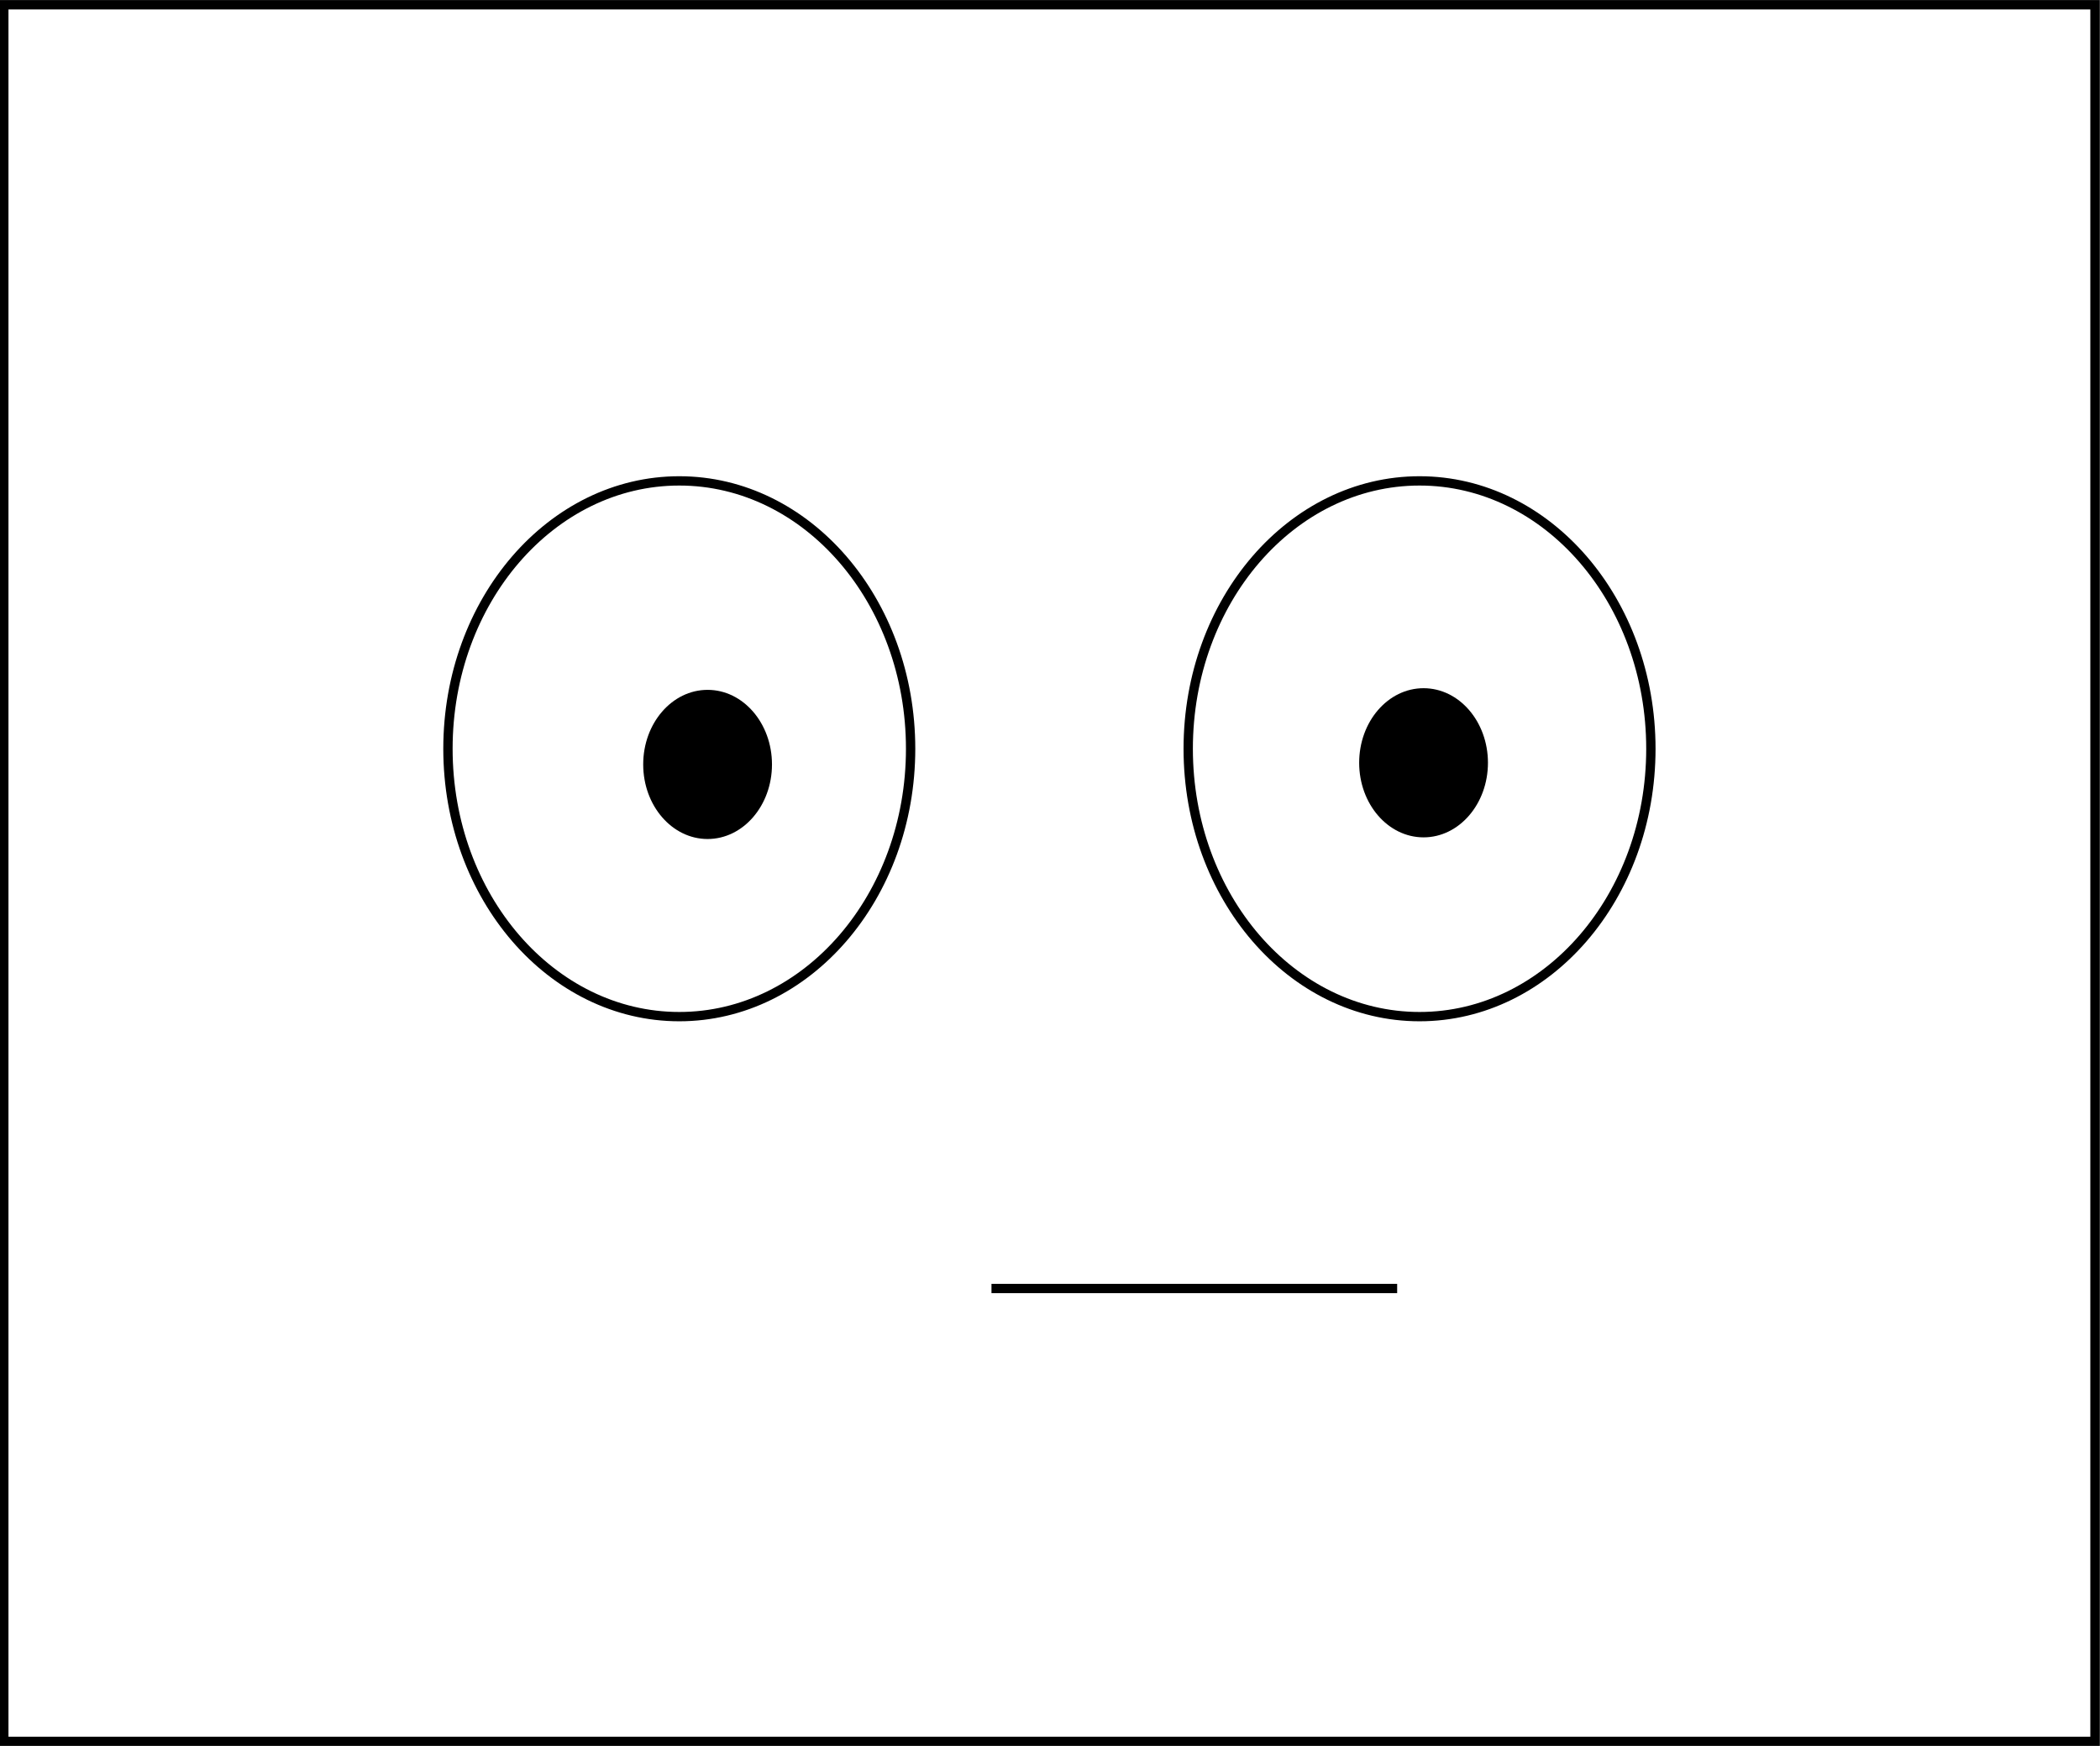 <?xml version="1.0" encoding="UTF-8" standalone="no"?>
<!-- Created with Inkscape (http://www.inkscape.org/) -->

<svg
   width="225"
   height="187.001"
   viewBox="0 0 59.531 49.477"
   version="1.1"
   id="svg5"
   inkscape:version="1.2.1 (9c6d41e410, 2022-07-14)"
   sodipodi:docname="personajes.svg"
   xmlns:inkscape="http://www.inkscape.org/namespaces/inkscape"
   xmlns:sodipodi="http://sodipodi.sourceforge.net/DTD/sodipodi-0.dtd"
   xmlns="http://www.w3.org/2000/svg"
   xmlns:svg="http://www.w3.org/2000/svg">
  <rect x="0" y="0" width="59.531" height="49.477" fill="#808080" stroke="none"/>
  <sodipodi:namedview
     id="namedview7"
     pagecolor="#ffffff"
     bordercolor="#000000"
     borderopacity="0.25"
     inkscape:showpageshadow="2"
     inkscape:pageopacity="0.0"
     inkscape:pagecheckerboard="0"
     inkscape:deskcolor="#d1d1d1"
     inkscape:document-units="mm"
     showgrid="false"
     inkscape:zoom="0.71181884"
     inkscape:cx="160.85553"
     inkscape:cy="39.335851"
     inkscape:window-width="1304"
     inkscape:window-height="745"
     inkscape:window-x="-8"
     inkscape:window-y="-8"
     inkscape:window-maximized="1"
     inkscape:current-layer="layer1" />
  <defs
     id="defs2" />
  <g
     inkscape:label="Capa 1"
     inkscape:groupmode="layer"
     id="layer1"
     transform="translate(101.038,-228.97)">
    <g
       id="g8443"
       transform="matrix(0.998,0,0,0.996,-0.226,0.92)">
      <rect
         style="fill:#ffffff;fill-opacity:1;stroke:#000000;stroke-width:0.265;stroke-opacity:1"
         id="rect292-2-0-1-9-2"
         width="59.4"
         height="49.412"
         x="-100.906"
         y="229.102" />
      <ellipse
         style="fill:#ffffff;stroke:#000000;stroke-width:0.265;stroke-opacity:1"
         id="path346-9-3-8-3-0-1"
         cx="-60.692"
         cy="250.271"
         rx="6.571"
         ry="7.622" />
      <ellipse
         style="fill:#000000;fill-opacity:1;stroke:none;stroke-width:0.074;stroke-opacity:1"
         id="path346-9-5-9-1"
         cx="-60.578"
         cy="250.67"
         rx="1.829"
         ry="2.122" />
      <ellipse
         style="fill:#ffffff;stroke:#000000;stroke-width:0.265;stroke-opacity:1"
         id="path346-6-1-3-5-1"
         cx="-81.719"
         cy="250.271"
         rx="6.571"
         ry="7.622" />
      <ellipse
         style="fill:#000000;fill-opacity:1;stroke:none;stroke-width:0.074;stroke-opacity:1"
         id="path346-9-5-0-5-0"
         cx="-80.915"
         cy="250.717"
         rx="1.829"
         ry="2.122" />
      <path
         style="fill:none;fill-rule:evenodd;stroke:#000000;stroke-width:0.265px;stroke-linecap:butt;stroke-linejoin:miter;stroke-opacity:1"
         d="m -72.851,265.629 h 11.523"
         id="path1278-6-4-2-7-2-5"
         inkscape:connector-type="polyline"
         inkscape:connector-curvature="0"
         sodipodi:nodetypes="cc" />
    </g>
  </g>
</svg>
